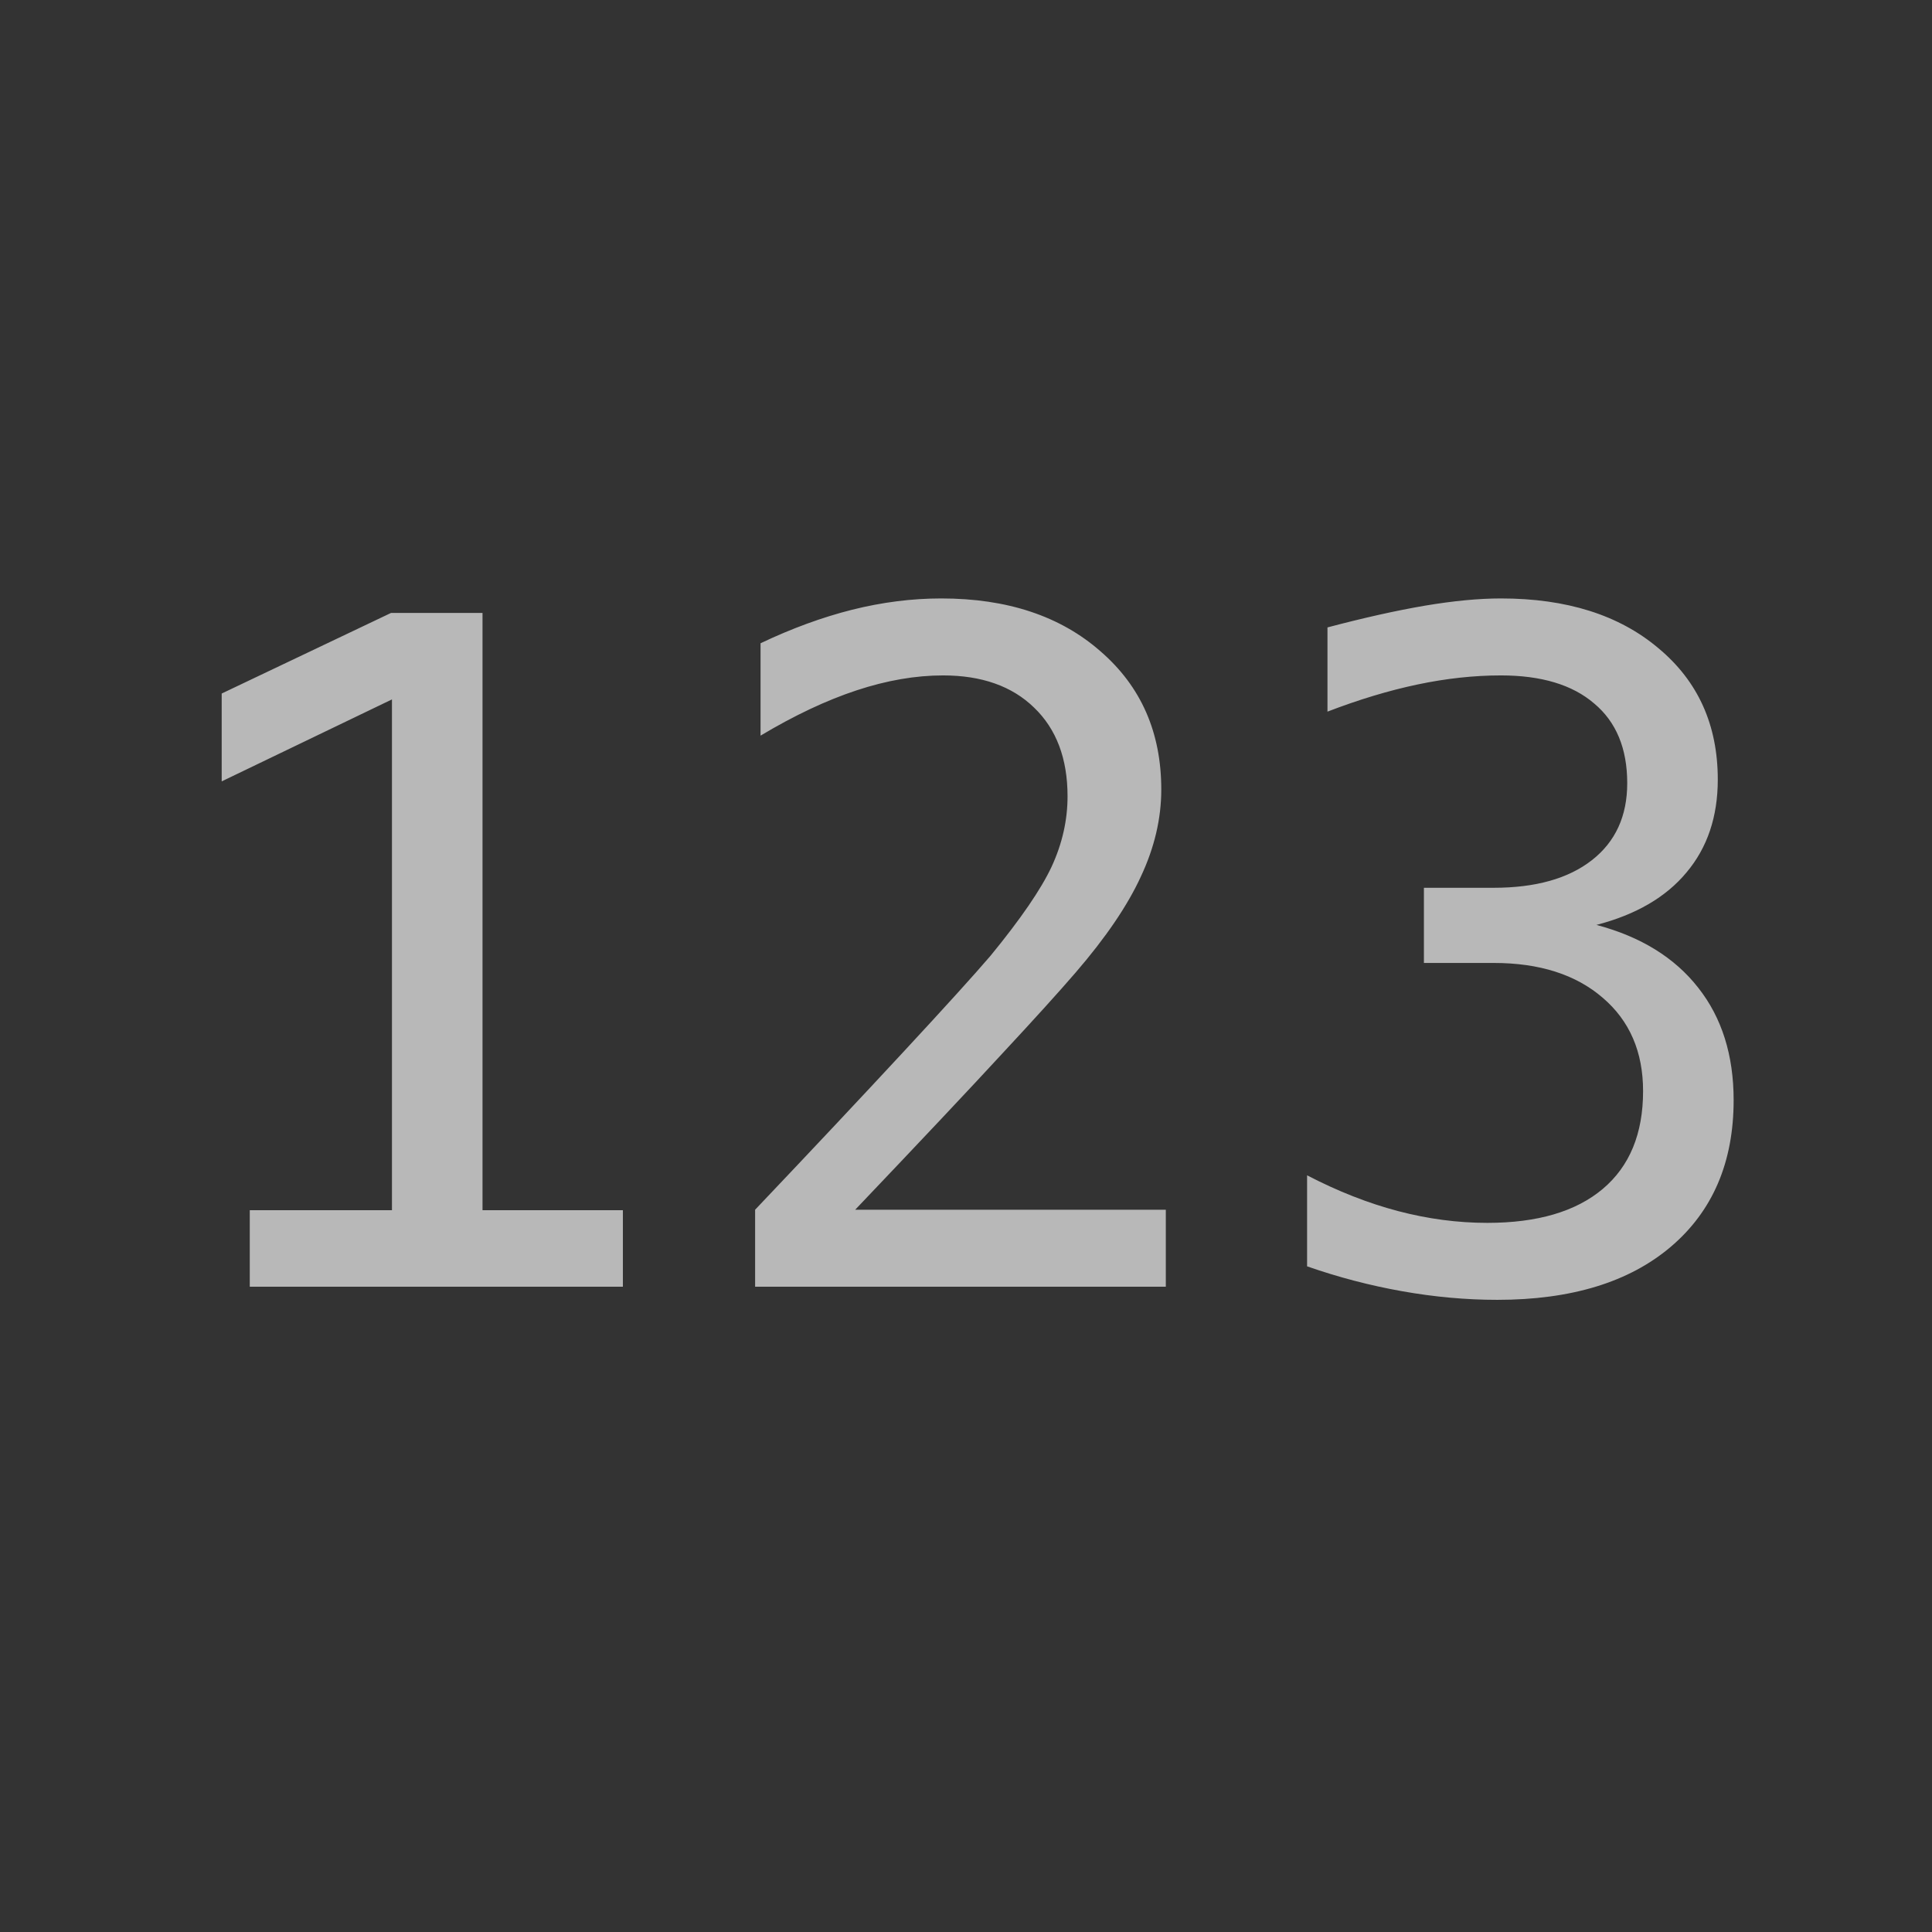 <svg width="500" height="500" viewBox="0 0 500 500" fill="none" xmlns="http://www.w3.org/2000/svg">
<rect x="0" y="0" width="500" height="500" fill="#333333" stroke="none"/>
<path d="M64.641 313.195H101.438V181.008L57.375 202.219V179.484L101.203 158.625H124.875V313.195H161.203V333H64.641V313.195ZM221.32 313.078H301.711V333H195.422V313.078C210.031 297.688 222.805 284.094 233.742 272.297C244.68 260.5 252.219 252.18 256.359 247.336C264.172 237.805 269.445 230.109 272.18 224.25C274.914 218.312 276.281 212.258 276.281 206.086C276.281 196.32 273.391 188.664 267.609 183.117C261.906 177.57 254.055 174.797 244.055 174.797C236.945 174.797 229.484 176.086 221.672 178.664C213.859 181.242 205.578 185.148 196.828 190.383V166.477C204.875 162.648 212.766 159.758 220.5 157.805C228.312 155.852 236.008 154.875 243.586 154.875C260.695 154.875 274.445 159.445 284.836 168.586C295.305 177.648 300.539 189.562 300.539 204.328C300.539 211.828 298.781 219.328 295.266 226.828C291.828 234.328 286.203 242.609 278.391 251.672C274.016 256.75 267.648 263.781 259.289 272.766C251.008 281.75 238.352 295.188 221.32 313.078ZM413.156 239.367C424.641 242.414 433.43 247.844 439.523 255.656C445.617 263.391 448.664 273.078 448.664 284.719C448.664 300.812 443.234 313.469 432.375 322.688C421.594 331.828 406.633 336.398 387.492 336.398C379.445 336.398 371.242 335.656 362.883 334.172C354.523 332.688 346.32 330.539 338.273 327.727V304.172C346.242 308.312 354.094 311.398 361.828 313.43C369.562 315.461 377.258 316.477 384.914 316.477C397.883 316.477 407.844 313.547 414.797 307.688C421.75 301.828 425.227 293.391 425.227 282.375C425.227 272.219 421.75 264.172 414.797 258.234C407.844 252.219 398.43 249.211 386.555 249.211H368.508V229.758H386.555C397.414 229.758 405.891 227.375 411.984 222.609C418.078 217.844 421.125 211.203 421.125 202.688C421.125 193.703 418.273 186.828 412.57 182.062C406.945 177.219 398.898 174.797 388.43 174.797C381.477 174.797 374.289 175.578 366.867 177.141C359.445 178.703 351.672 181.047 343.547 184.172V162.375C353 159.875 361.398 158 368.742 156.75C376.164 155.5 382.727 154.875 388.43 154.875C405.461 154.875 419.055 159.172 429.211 167.766C439.445 176.281 444.562 187.609 444.562 201.75C444.562 211.359 441.867 219.367 436.477 225.773C431.164 232.18 423.391 236.711 413.156 239.367Z" fill="white" fill-opacity="0.65"/>
</svg>
